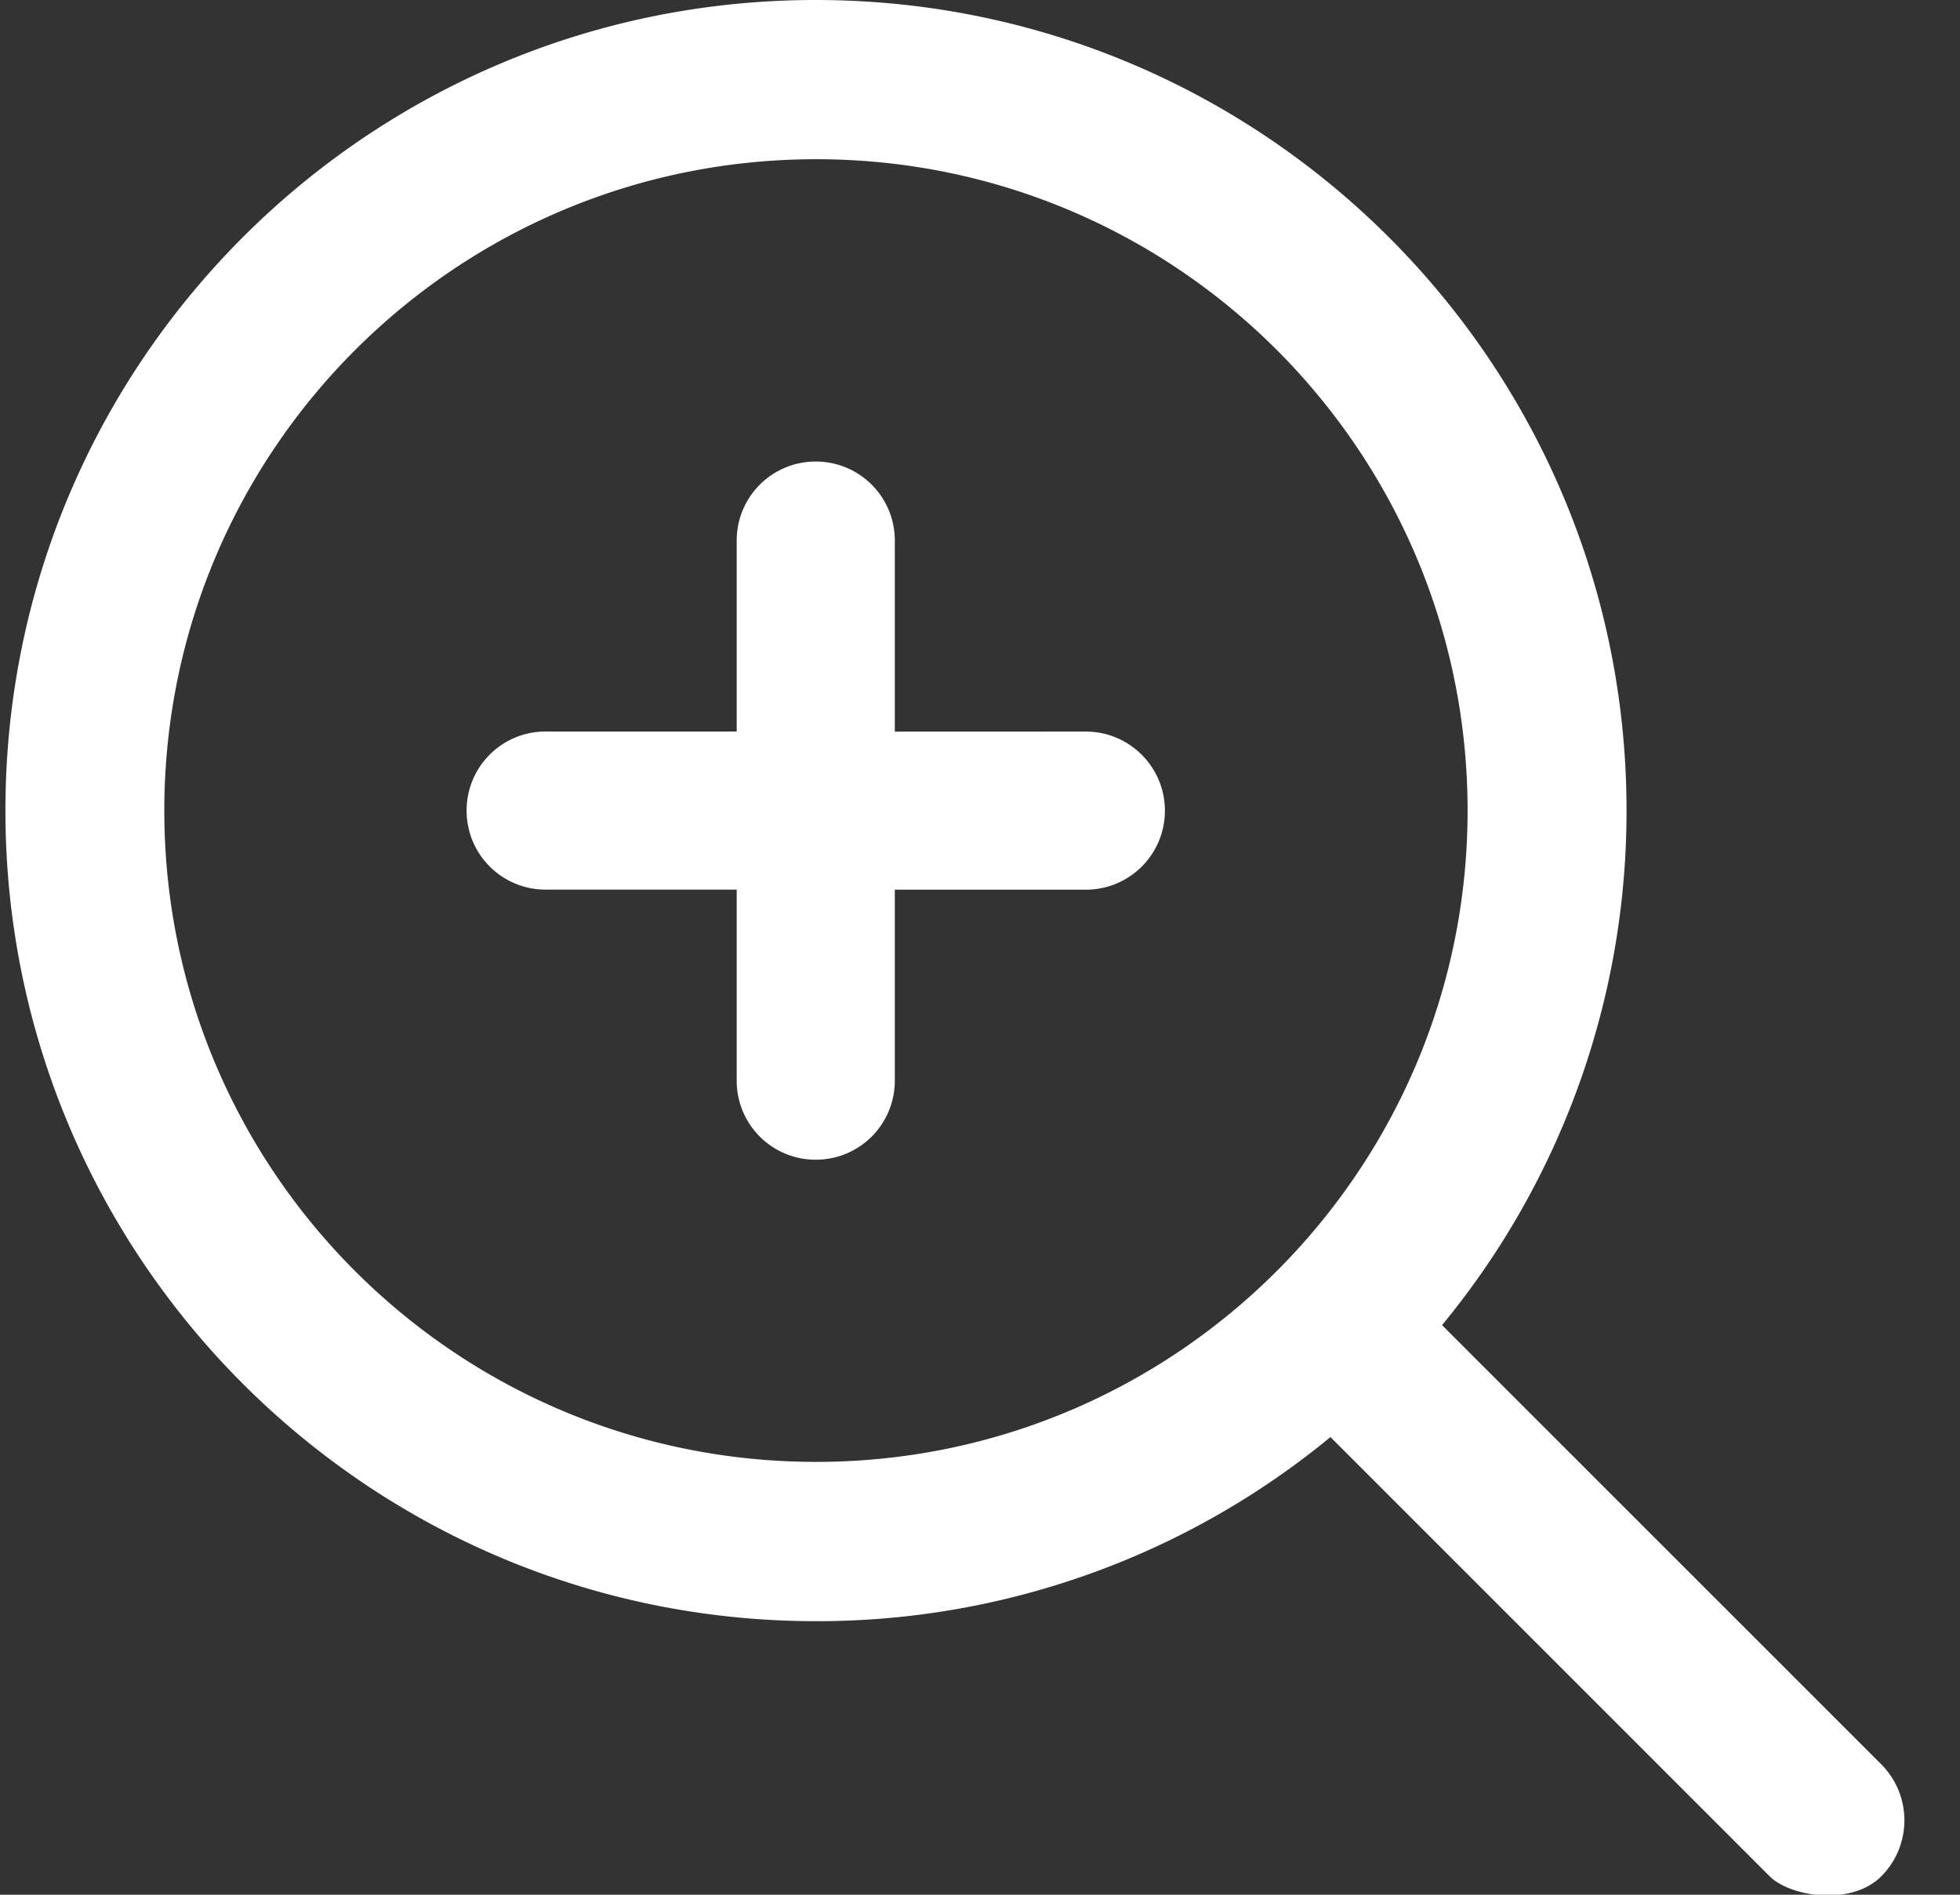 <svg xmlns="http://www.w3.org/2000/svg" width="30" height="29" viewBox="0 0 30 29"><rect x="0" y="0" width="30" height="29" fill="#333333" stroke="none"/><g><g><path fill="#fff" d="M16.62 11.197c.665 0 1.21.54 1.21 1.21 0 .67-.54 1.21-1.21 1.21h-2.924v2.923c0 .67-.54 1.21-1.21 1.21-.67 0-1.21-.54-1.21-1.21v-2.924H8.352c-.67 0-1.21-.54-1.21-1.21 0-.67.54-1.21 1.21-1.21h2.924V8.274c0-.67.54-1.21 1.21-1.21.67 0 1.21.54 1.21 1.21v2.924zm-4.128 11.178c5.505 0 9.971-4.465 9.971-9.969 0-5.503-4.46-9.969-9.97-9.969-5.511 0-9.978 4.46-9.978 9.97 0 5.509 4.467 9.968 9.977 9.968zm16.3 4.626c.475.474.475 1.24.006 1.714-.462.468-1.406.314-1.714 0l-6.72-6.72a12.344 12.344 0 0 1-7.872 2.818C5.635 24.813.083 19.256.083 12.406S5.63 0 12.486 0s12.41 5.557 12.41 12.406a12.36 12.36 0 0 1-2.824 7.876z"/></g></g></svg>